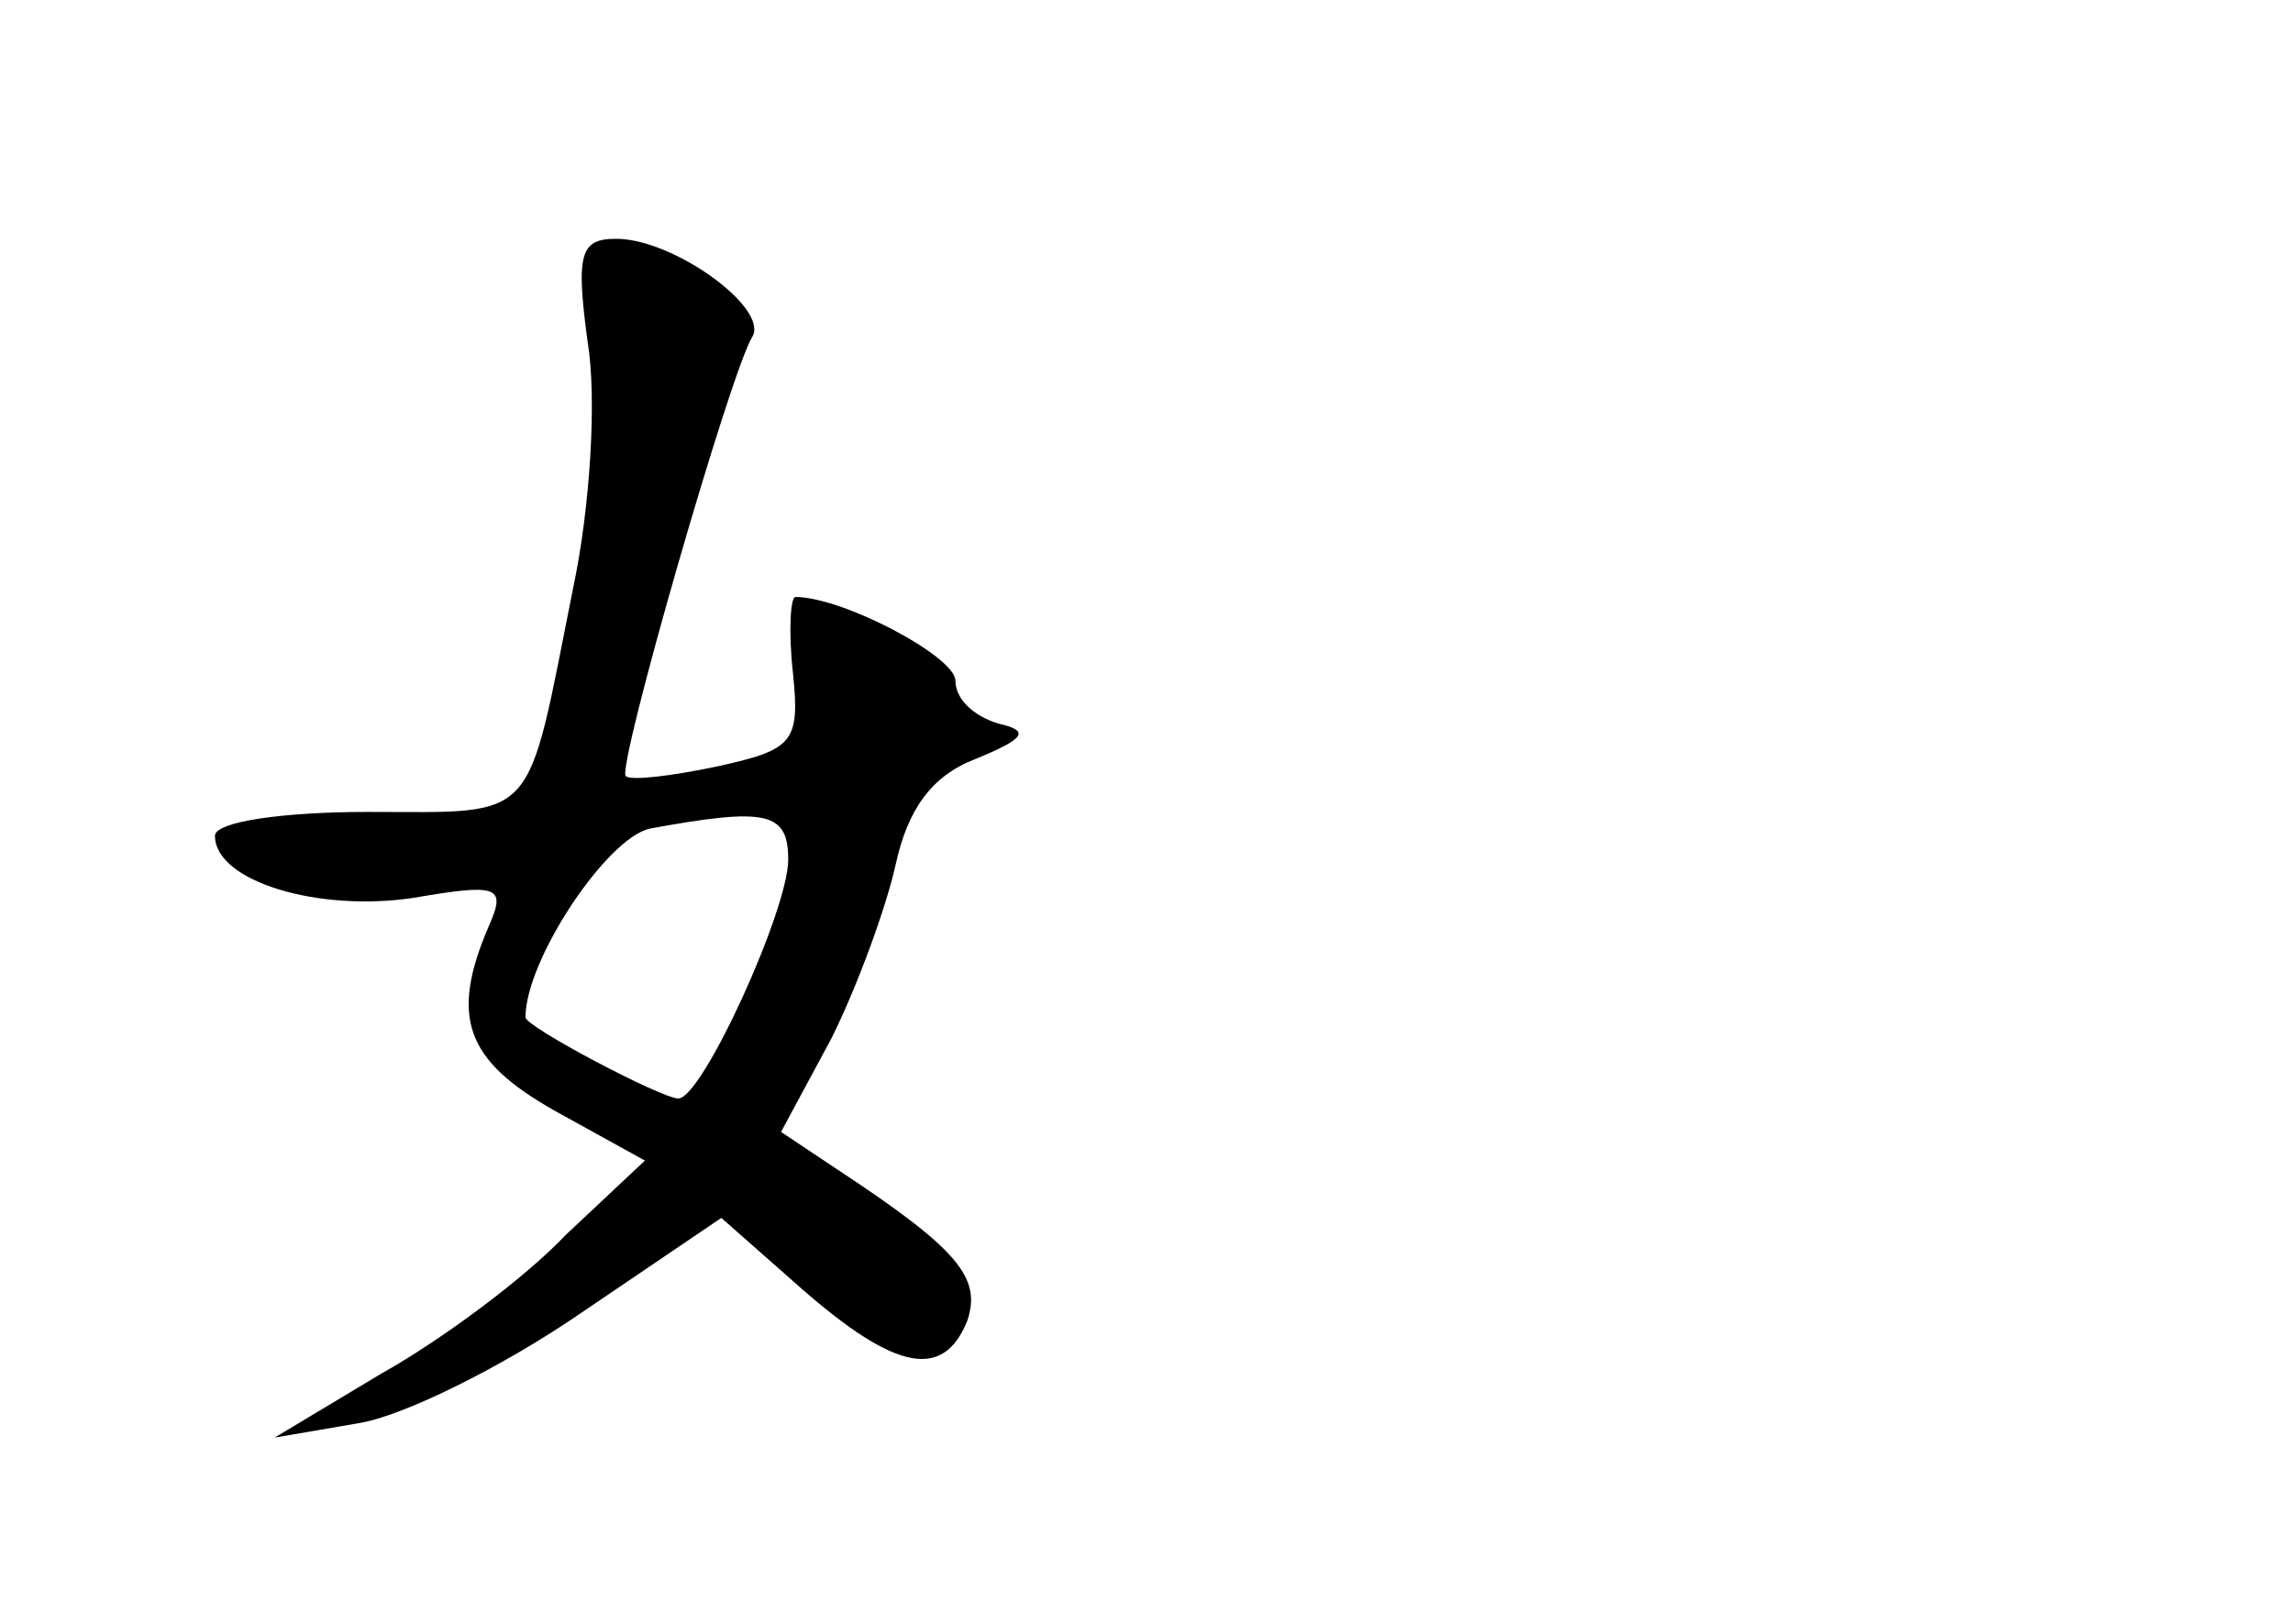 <?xml version="1.0" standalone="no"?>
<!DOCTYPE svg PUBLIC "-//W3C//DTD SVG 20010904//EN"
 "http://www.w3.org/TR/2001/REC-SVG-20010904/DTD/svg10.dtd">
<svg version="1.0" xmlns="http://www.w3.org/2000/svg"
 width="96pt" height="68pt" viewBox="0 0 96 68"
 preserveAspectRatio="xMidYMid meet">
<g transform="translate(0,68) scale(0.1,-0.1)"
fill="#000000" stroke="none">
<path d="M246 537 c4 -24 1 -70 -6 -103 -20 -100 -14 -94 -86 -94 -35 0 -64
-4 -64 -10 0 -19 43 -32 83 -26 35 6 39 5 32 -11 -17 -39 -10 -57 27 -78 l38
-21 -33 -31 c-17 -18 -52 -44 -77 -58 l-45 -27 35 6 c19 3 61 24 93 46 l59 40
34 -30 c39 -34 59 -38 69 -13 6 18 -4 30 -54 63 l-24 16 21 39 c11 22 23 55
27 73 5 23 15 37 33 44 22 9 23 12 10 15 -10 3 -18 10 -18 18 0 10 -47 35 -67
35 -2 0 -3 -14 -1 -32 3 -29 0 -32 -32 -39 -19 -4 -36 -6 -38 -4 -4 3 44 170
53 184 7 12 -33 41 -57 41 -15 0 -17 -6 -12 -43z m84 -217 c0 -21 -36 -100
-46 -100 -7 0 -64 30 -64 34 0 24 34 75 52 79 49 9 58 7 58 -13z"/>
</g>
</svg>

